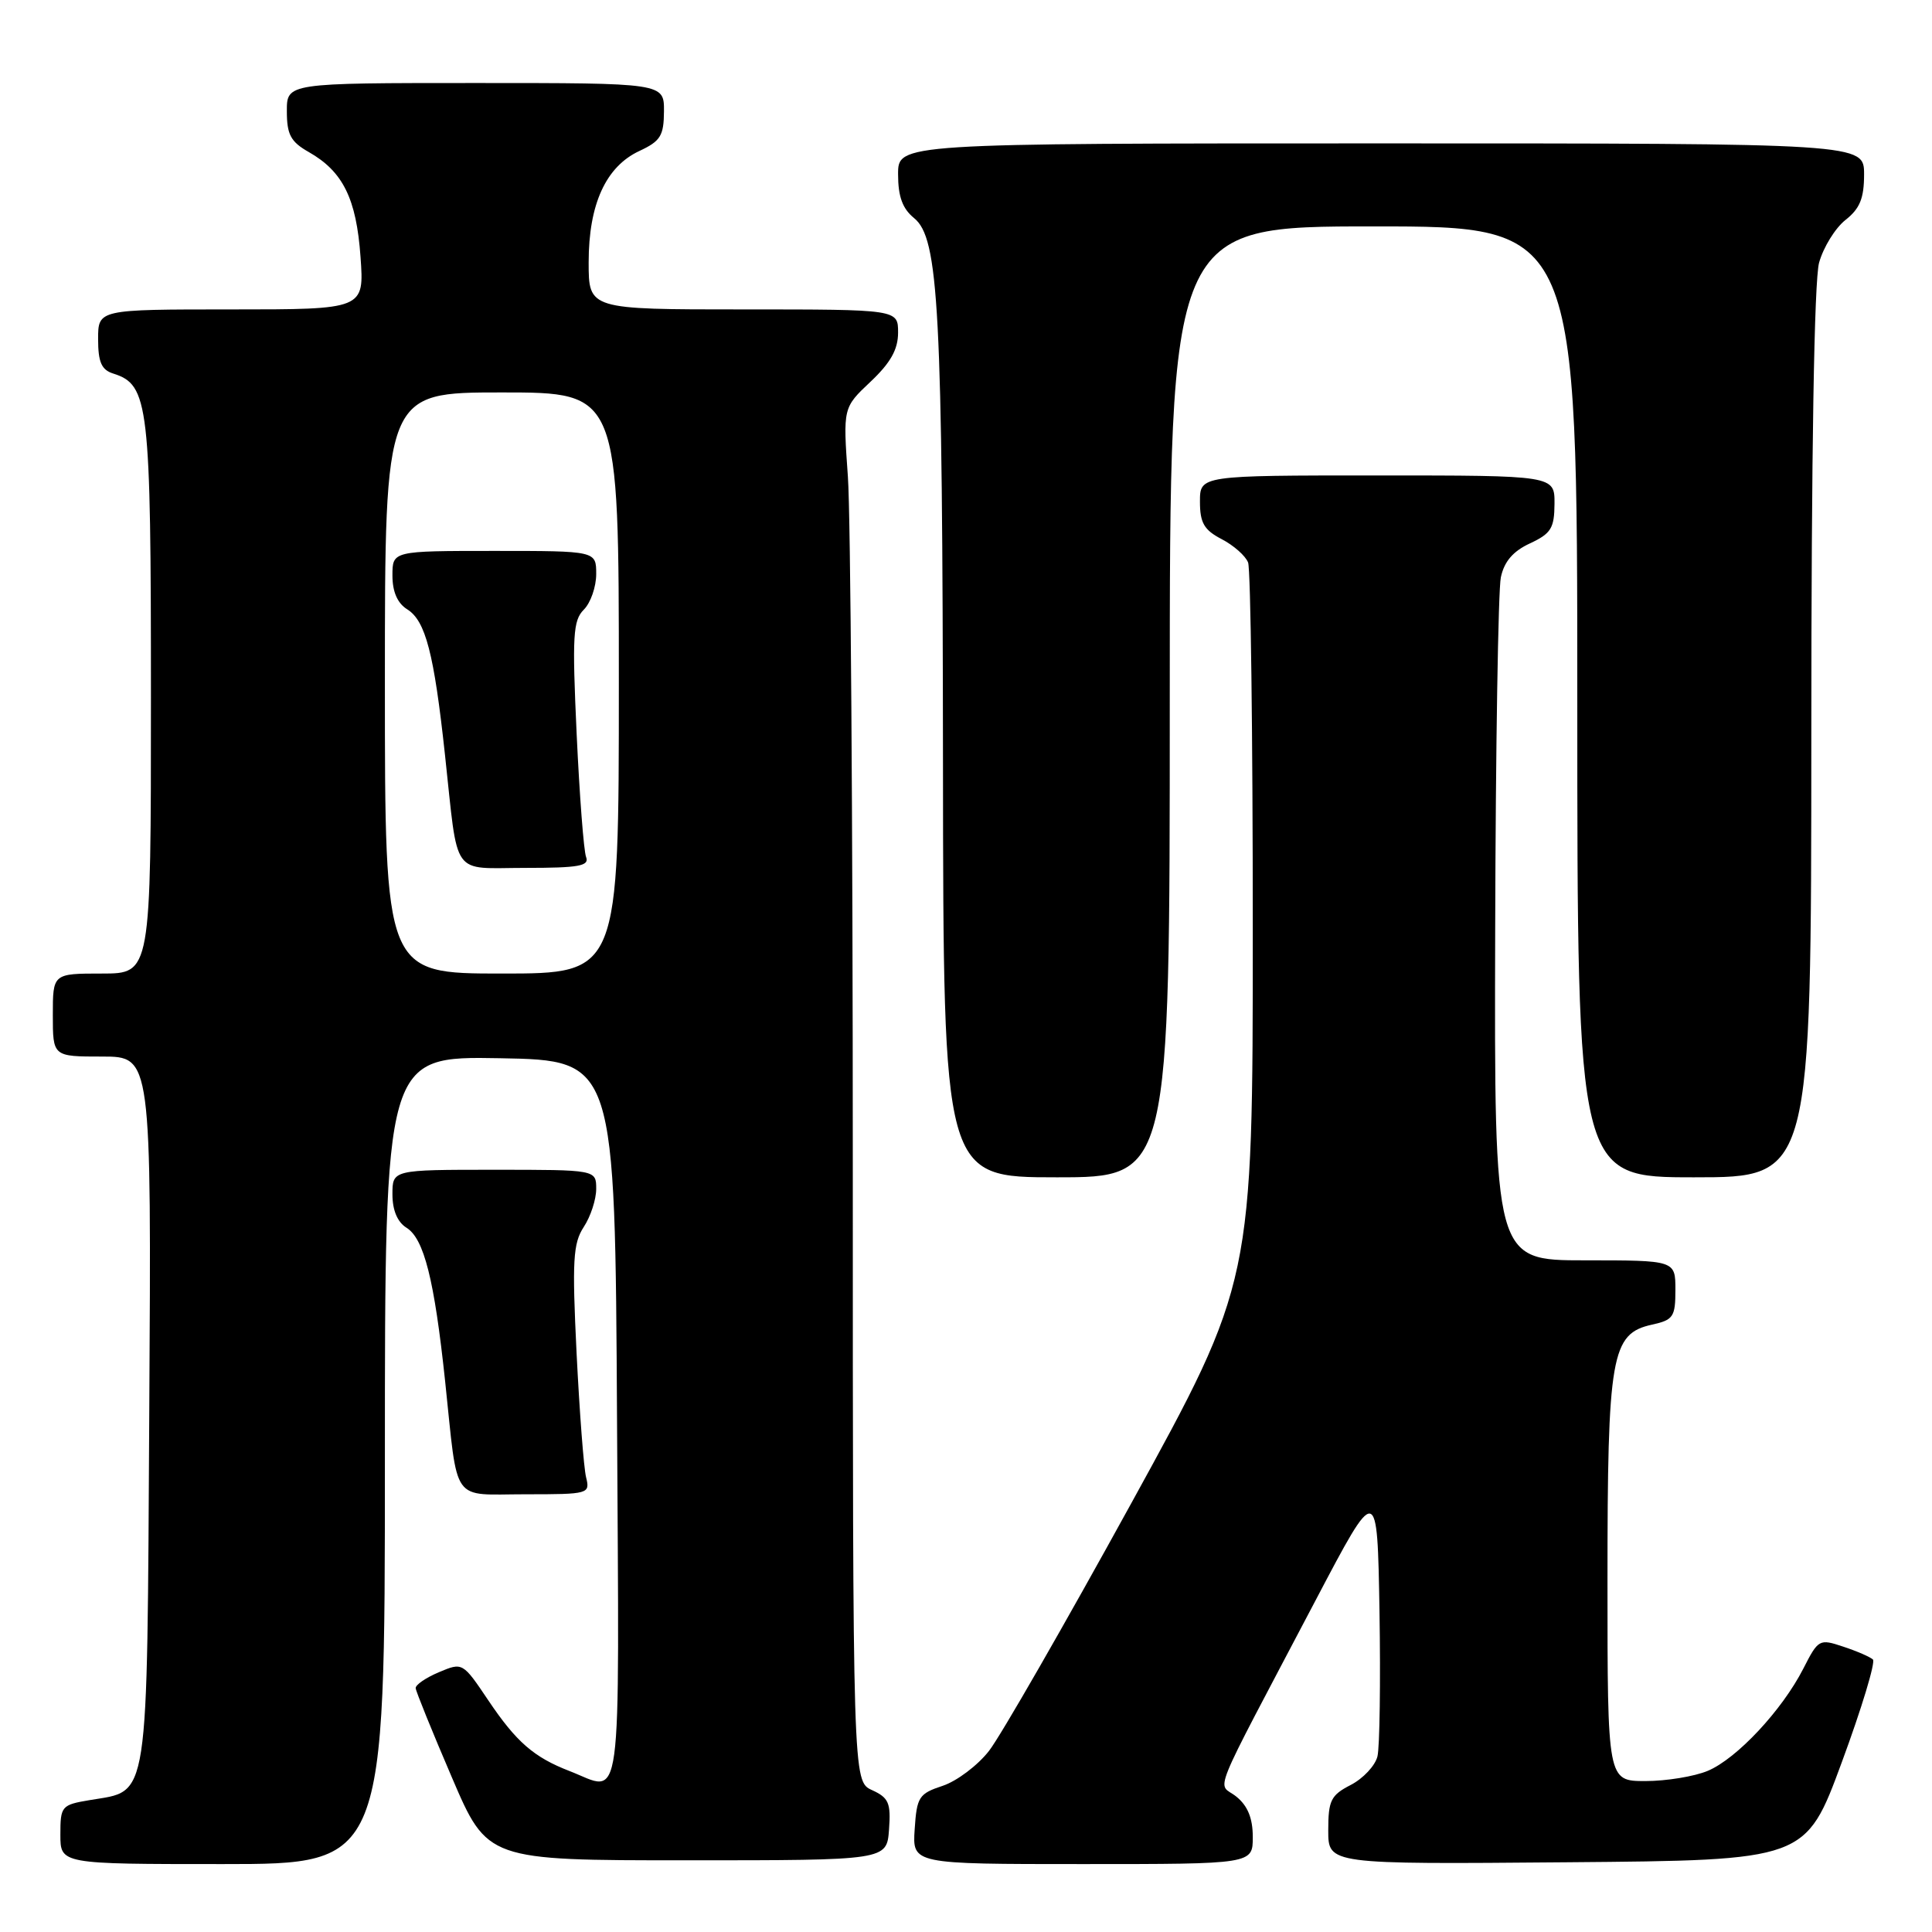 <?xml version="1.0" encoding="UTF-8" standalone="no"?>
<!DOCTYPE svg PUBLIC "-//W3C//DTD SVG 1.1//EN" "http://www.w3.org/Graphics/SVG/1.1/DTD/svg11.dtd" >
<svg xmlns="http://www.w3.org/2000/svg" xmlns:xlink="http://www.w3.org/1999/xlink" version="1.1" viewBox="0 0 256 256">
 <g >
 <path fill="currentColor"
d=" M 51.00 193.47 C 51.00 139.95 51.00 139.95 66.25 140.22 C 81.50 140.50 81.50 140.50 81.76 188.25 C 82.05 241.37 82.58 237.43 75.46 234.67 C 70.75 232.85 68.42 230.83 64.72 225.33 C 61.31 220.26 61.30 220.25 58.15 221.58 C 56.42 222.31 55.03 223.26 55.08 223.70 C 55.12 224.14 57.27 229.45 59.87 235.50 C 64.58 246.50 64.58 246.50 91.04 246.50 C 117.50 246.50 117.50 246.50 117.80 242.43 C 118.06 238.90 117.76 238.21 115.55 237.20 C 113.00 236.04 113.00 236.04 113.00 154.18 C 113.00 109.15 112.71 68.19 112.35 63.16 C 111.70 54.02 111.70 54.02 115.35 50.58 C 118.01 48.07 119.00 46.30 119.00 44.07 C 119.00 41.00 119.00 41.00 98.50 41.00 C 78.00 41.00 78.00 41.00 78.00 34.75 C 78.00 27.06 80.28 22.07 84.73 20.00 C 87.52 18.70 87.96 17.99 87.98 14.75 C 88.00 11.00 88.00 11.00 63.00 11.00 C 38.00 11.00 38.00 11.00 38.01 14.75 C 38.01 17.84 38.52 18.79 40.92 20.15 C 45.45 22.73 47.22 26.32 47.77 34.03 C 48.27 41.00 48.27 41.00 30.63 41.00 C 13.00 41.00 13.00 41.00 13.00 44.93 C 13.00 47.99 13.45 49.01 15.01 49.50 C 19.72 51.00 20.00 53.42 20.00 92.45 C 20.00 129.00 20.00 129.00 13.50 129.00 C 7.00 129.00 7.00 129.00 7.00 134.50 C 7.00 140.00 7.00 140.00 13.53 140.00 C 20.06 140.00 20.06 140.00 19.78 186.90 C 19.47 239.63 19.84 237.18 11.91 238.52 C 8.14 239.15 8.00 239.32 8.00 243.09 C 8.00 247.00 8.00 247.00 29.50 247.00 C 51.00 247.00 51.00 247.00 51.00 193.47 Z  M 166.00 243.41 C 166.00 240.93 165.33 239.28 163.82 238.06 C 161.31 236.03 159.98 239.33 174.35 212.00 C 182.50 196.50 182.50 196.50 182.79 213.50 C 182.94 222.85 182.82 231.50 182.52 232.73 C 182.22 233.96 180.63 235.66 178.99 236.51 C 176.34 237.87 176.00 238.57 176.00 242.54 C 176.00 247.03 176.00 247.03 207.63 246.76 C 239.26 246.50 239.26 246.50 244.05 233.50 C 246.69 226.35 248.54 220.22 248.17 219.89 C 247.80 219.55 246.04 218.78 244.24 218.19 C 241.07 217.13 240.94 217.20 238.95 221.10 C 236.13 226.62 230.13 233.04 226.28 234.65 C 224.51 235.39 220.80 236.00 218.03 236.00 C 213.00 236.00 213.00 236.00 213.00 209.47 C 213.00 179.52 213.49 176.71 218.91 175.52 C 221.72 174.90 222.00 174.49 222.00 170.92 C 222.00 167.00 222.00 167.00 210.00 167.00 C 198.00 167.00 198.00 167.00 198.12 123.25 C 198.18 99.19 198.52 78.15 198.87 76.50 C 199.31 74.41 200.48 73.04 202.73 72.00 C 205.52 70.70 205.96 69.99 205.98 66.75 C 206.00 63.00 206.00 63.00 182.50 63.00 C 159.00 63.00 159.00 63.00 159.00 66.47 C 159.00 69.29 159.55 70.23 161.88 71.44 C 163.46 72.26 165.04 73.65 165.38 74.54 C 165.72 75.44 166.00 97.25 166.00 123.02 C 166.00 169.89 166.00 169.89 149.90 199.19 C 141.04 215.31 132.56 230.07 131.05 232.00 C 129.55 233.93 126.78 236.01 124.91 236.63 C 121.76 237.67 121.48 238.10 121.20 242.38 C 120.89 247.00 120.89 247.00 143.45 247.00 C 166.00 247.00 166.00 247.00 166.00 243.41 Z  M 77.66 195.75 C 77.35 194.51 76.79 187.11 76.40 179.30 C 75.80 167.02 75.93 164.76 77.35 162.58 C 78.26 161.20 79.00 158.93 79.00 157.54 C 79.00 155.00 79.00 155.00 65.50 155.00 C 52.00 155.00 52.00 155.00 52.00 158.26 C 52.00 160.36 52.66 161.93 53.86 162.68 C 56.19 164.13 57.55 169.55 58.98 183.00 C 60.73 199.51 59.66 198.00 69.63 198.00 C 78.03 198.00 78.20 197.95 77.66 195.75 Z  M 155.00 93.00 C 155.00 30.00 155.00 30.00 182.00 30.00 C 209.00 30.00 209.00 30.00 209.00 93.00 C 209.00 156.00 209.00 156.00 224.50 156.00 C 240.00 156.00 240.00 156.00 240.01 97.25 C 240.01 60.07 240.39 37.14 241.04 34.80 C 241.61 32.76 243.18 30.22 244.53 29.15 C 246.44 27.65 247.00 26.28 247.00 23.11 C 247.00 19.00 247.00 19.00 183.00 19.00 C 119.00 19.00 119.00 19.00 119.00 23.09 C 119.00 26.05 119.59 27.65 121.11 28.89 C 124.40 31.55 124.89 40.74 124.95 101.25 C 125.00 156.00 125.00 156.00 140.00 156.00 C 155.00 156.00 155.00 156.00 155.00 93.00 Z  M 51.00 90.50 C 51.00 52.00 51.00 52.00 66.50 52.00 C 82.00 52.00 82.00 52.00 82.00 90.50 C 82.00 129.00 82.00 129.00 66.50 129.00 C 51.00 129.00 51.00 129.00 51.00 90.50 Z  M 77.66 113.56 C 77.35 112.76 76.79 105.43 76.41 97.27 C 75.81 84.25 75.92 82.22 77.36 80.78 C 78.26 79.88 79.00 77.76 79.00 76.07 C 79.00 73.00 79.00 73.00 65.50 73.00 C 52.00 73.00 52.00 73.00 52.00 76.26 C 52.00 78.41 52.66 79.93 53.96 80.74 C 56.39 82.26 57.51 86.57 58.96 100.00 C 60.76 116.54 59.66 115.00 69.63 115.00 C 76.70 115.00 78.12 114.75 77.66 113.56 Z "/>
</g>
</svg>